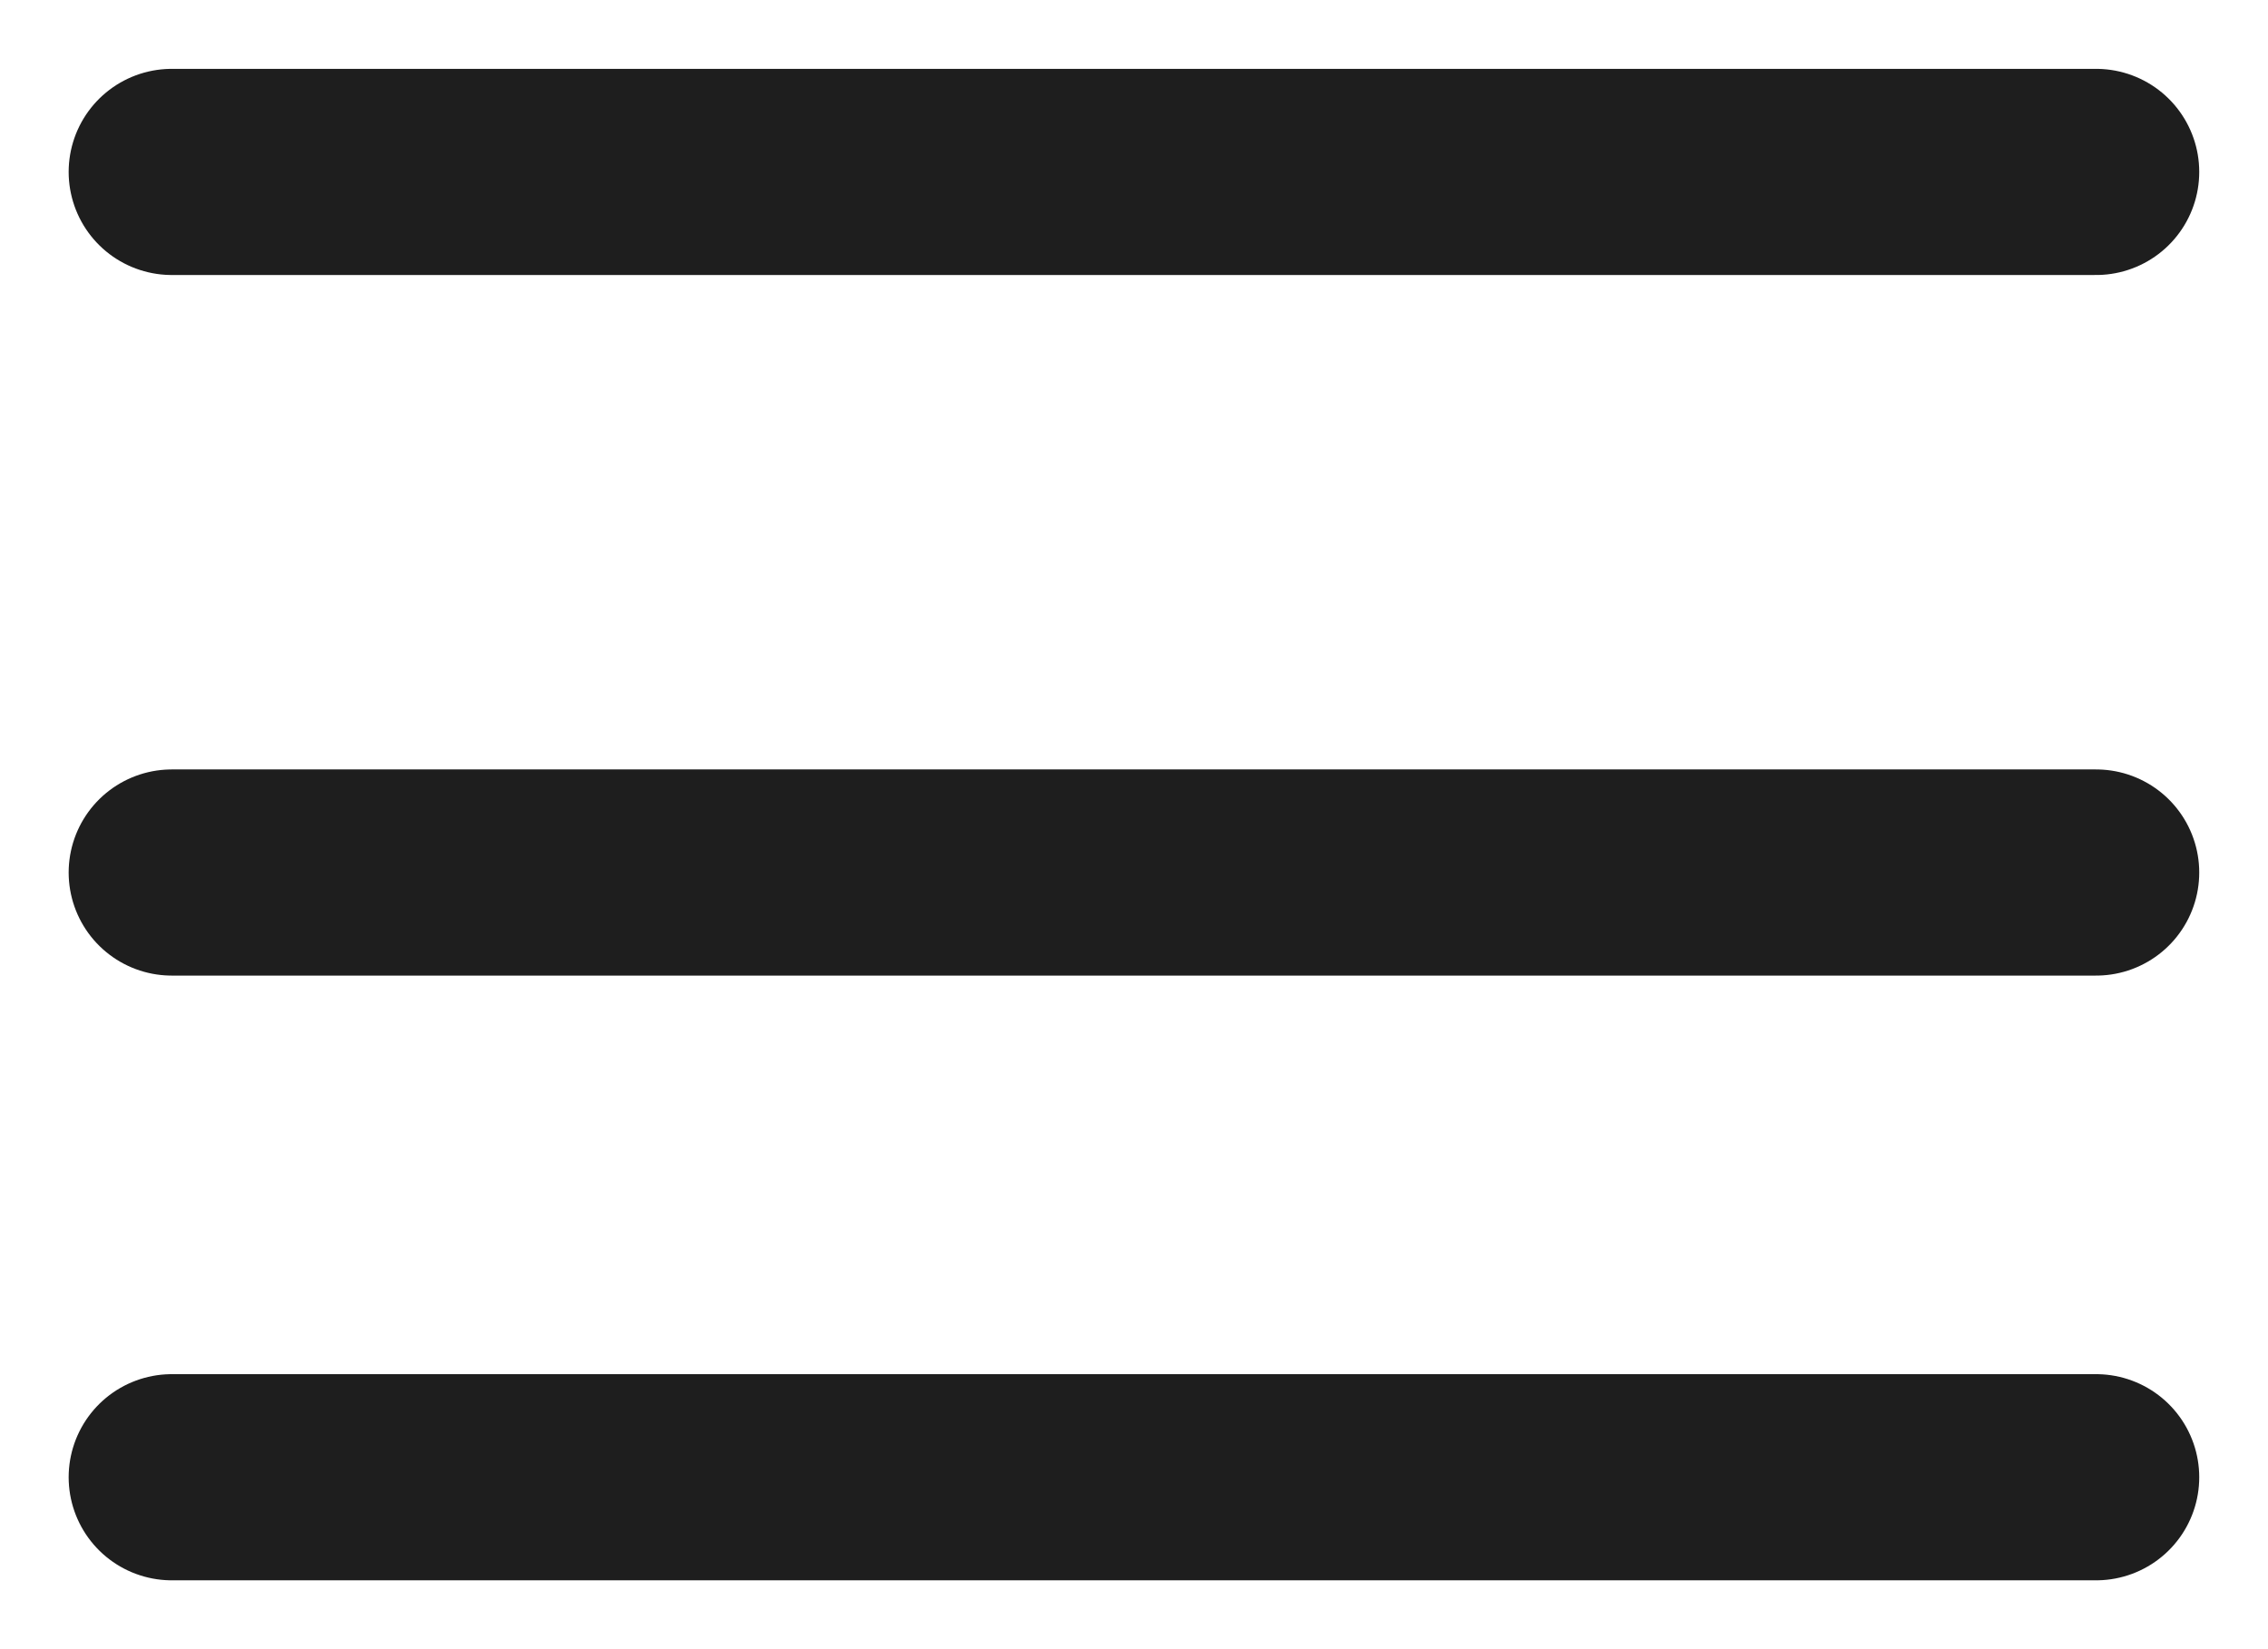 <svg width="22" height="16" viewBox="0 0 22 16" fill="none" xmlns="http://www.w3.org/2000/svg">
<path d="M1.666 1.668H20.333" stroke="#1E1E1E" stroke-width="2" stroke-linecap="round"/>
<path d="M1.666 8.465H20.333" stroke="#1E1E1E" stroke-width="2" stroke-linecap="round"/>
<path d="M1.666 14.332H20.333" stroke="#1E1E1E" stroke-width="2" stroke-linecap="round"/>
</svg>

